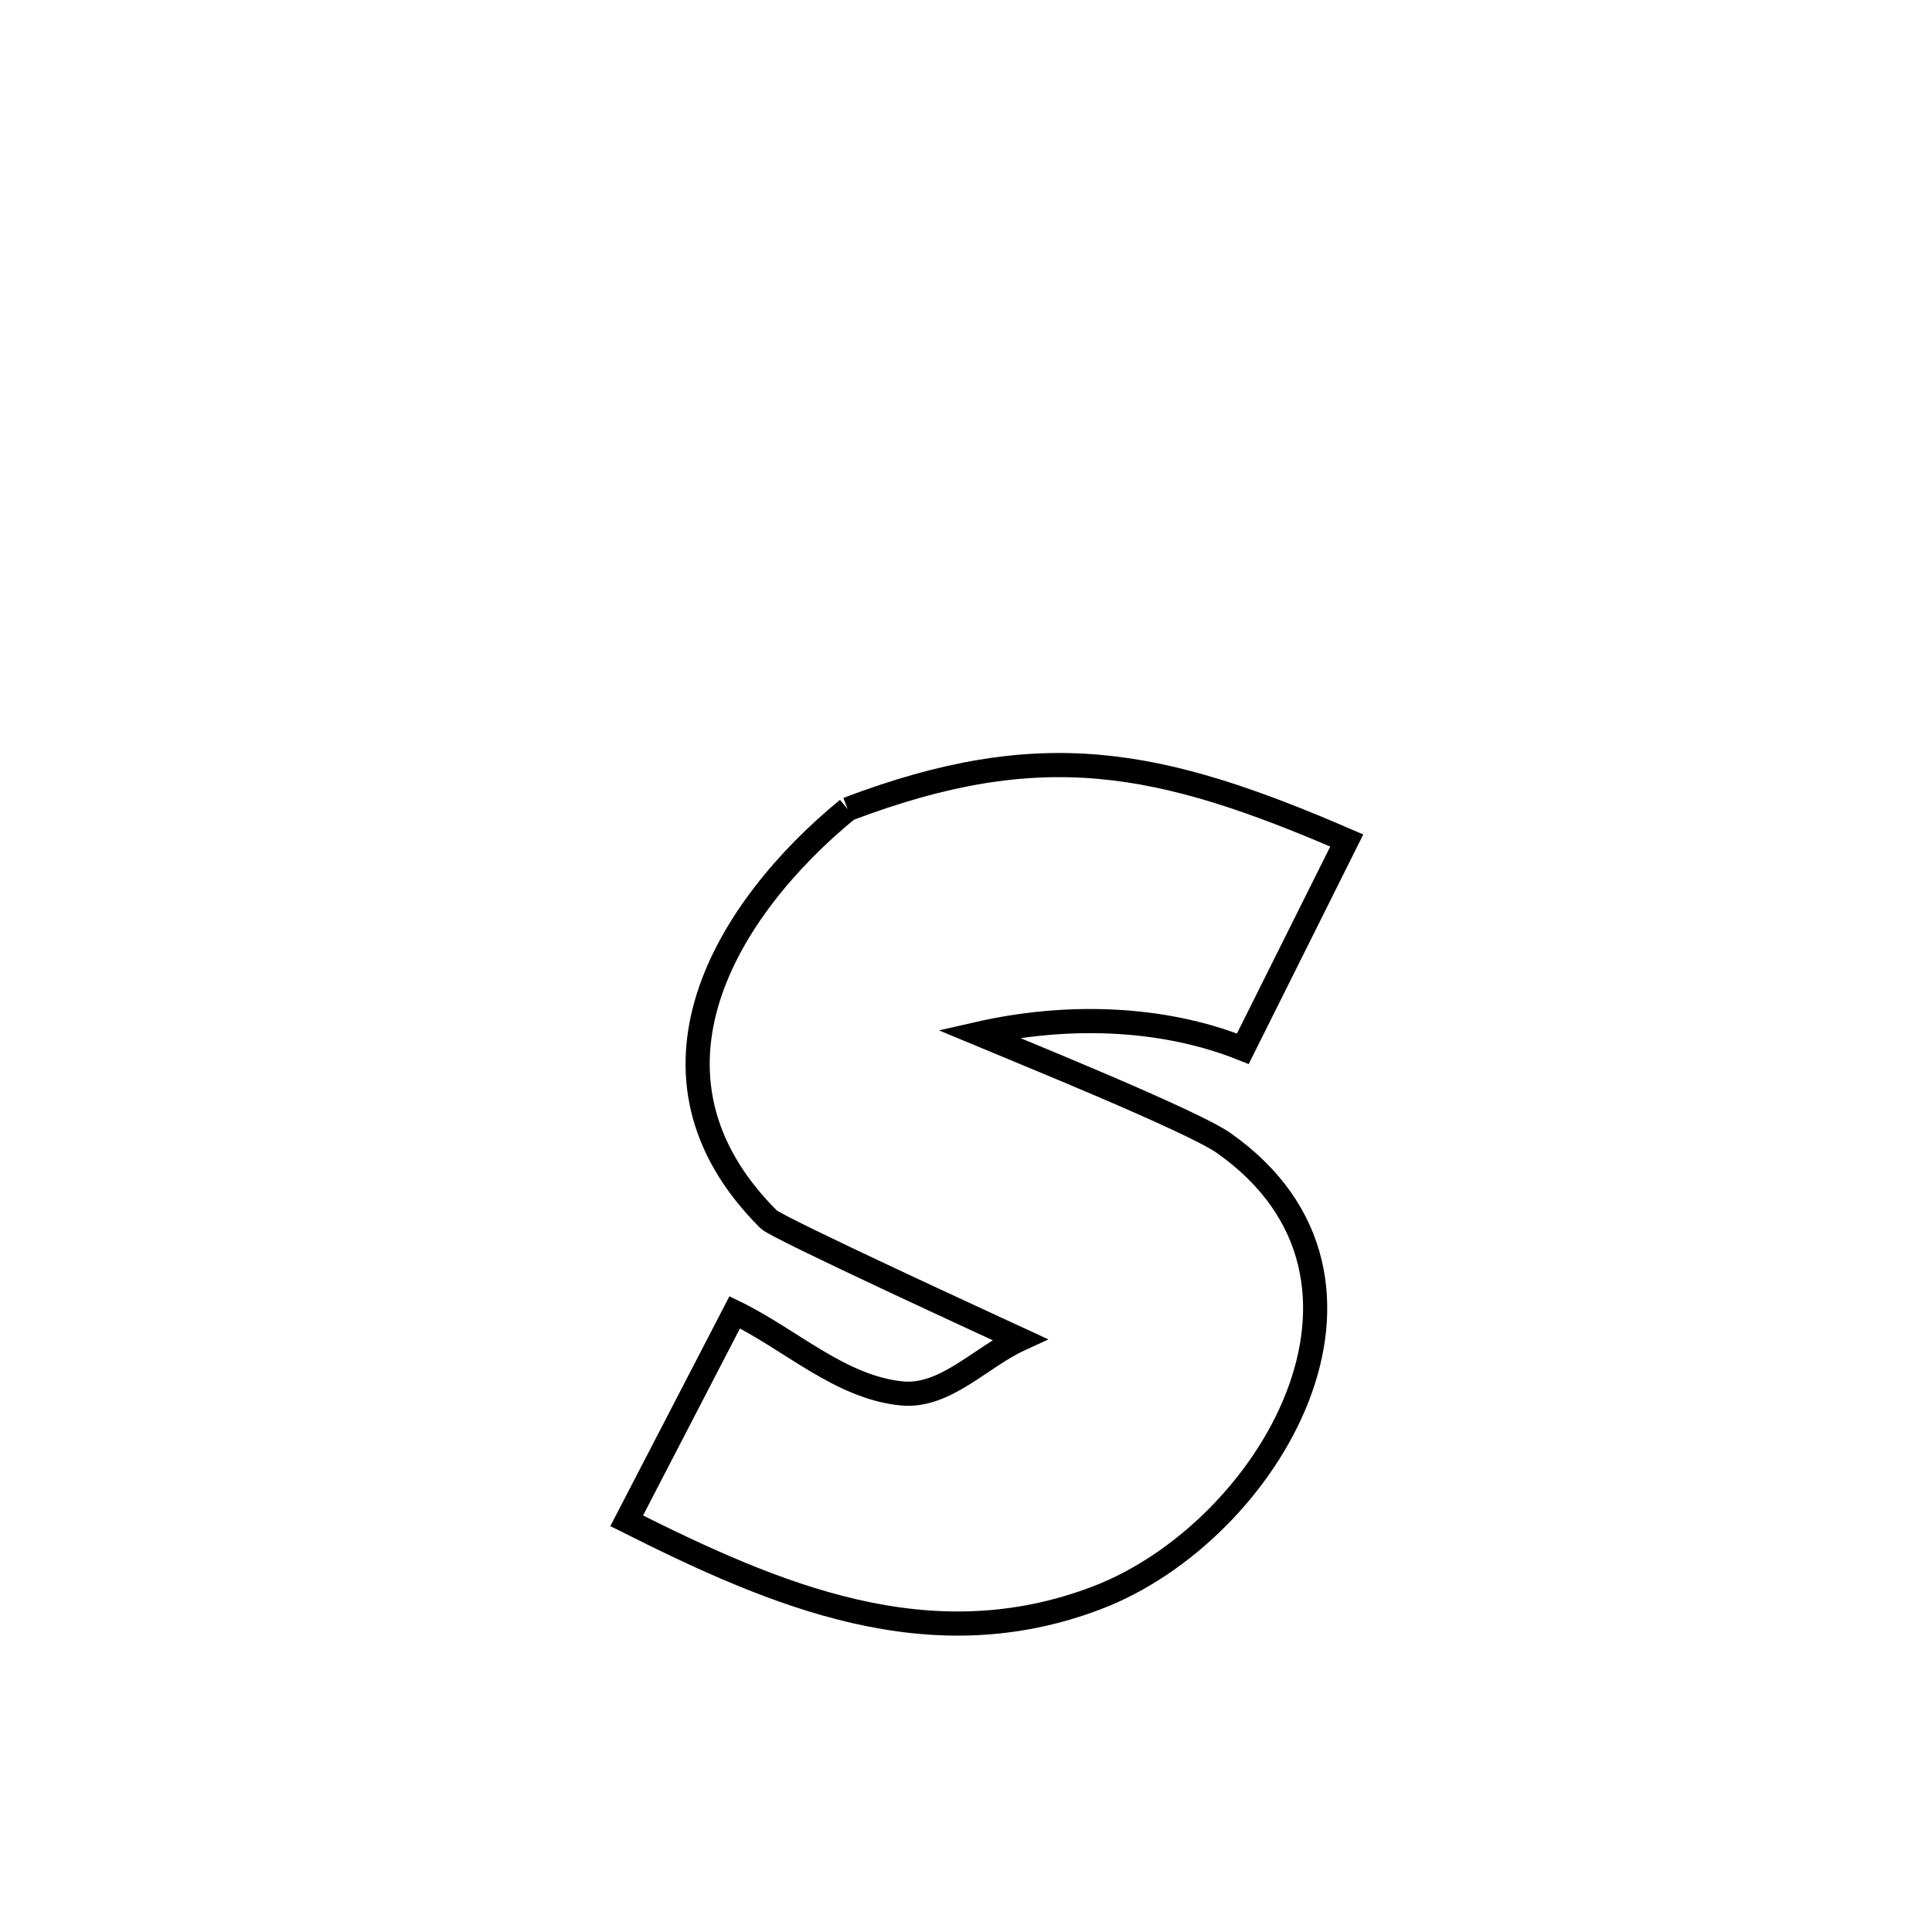 <svg xmlns="http://www.w3.org/2000/svg" viewBox="0.0 0.0 24.0 24.0" height="200px" width="200px"><path fill="none" stroke="black" stroke-width=".3" stroke-opacity="1.0"  filling="0" d="M10.53 10.052 L10.53 10.052 C12.935 9.139 14.401 9.434 16.73 10.441 L16.73 10.441 C16.3 11.303 15.869 12.165 15.439 13.028 L15.439 13.028 C14.421 12.62 13.223 12.598 12.154 12.842 L12.154 12.842 C12.601 13.029 14.809 13.922 15.203 14.2 C17.606 15.895 15.764 19.03 13.63 19.847 C11.547 20.644 9.63 19.819 7.785 18.892 L7.785 18.892 C8.177 18.136 8.731 17.067 9.127 16.302 L9.127 16.302 C9.821 16.638 10.44 17.237 11.207 17.31 C11.74 17.36 12.18 16.862 12.666 16.638 L12.666 16.638 C12.437 16.532 9.658 15.256 9.549 15.148 C7.745 13.351 9.028 11.283 10.53 10.052 L10.53 10.052"></path></svg>